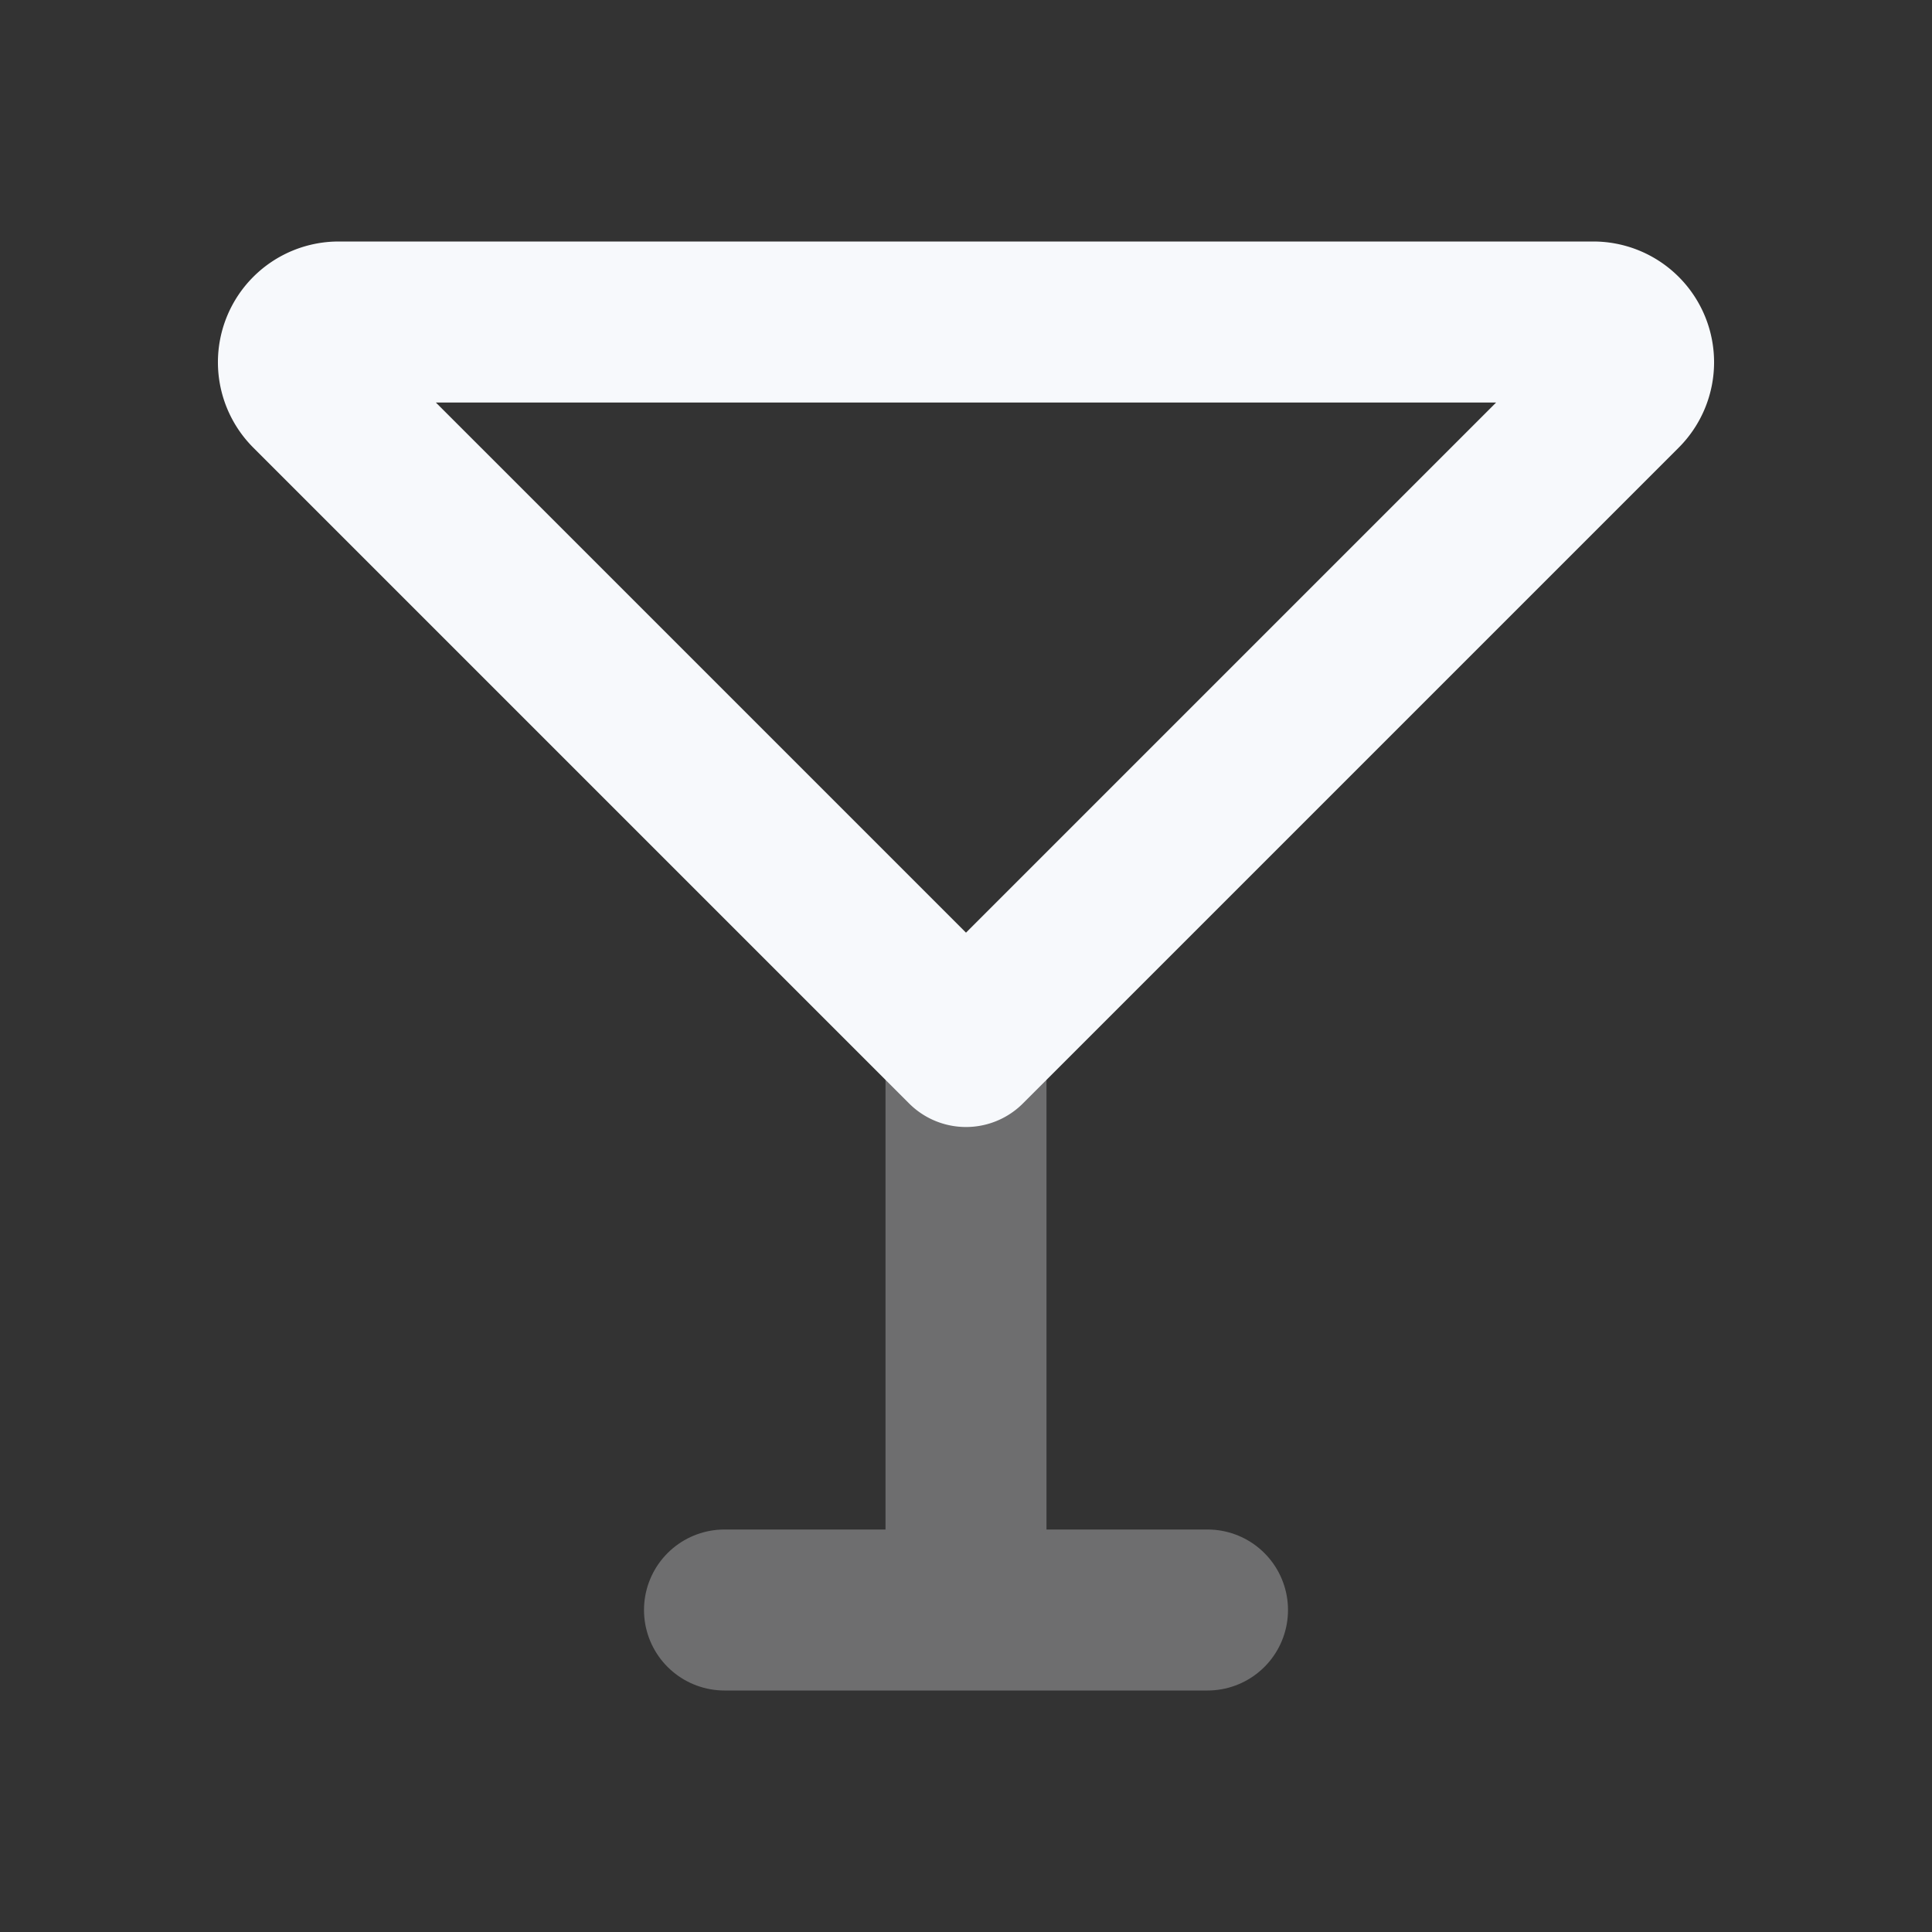 <svg xmlns="http://www.w3.org/2000/svg" width="24" height="24" fill="none"><rect width="100%" height="100%" fill="#333333" stroke="none"/><path stroke="#F7F9FC" stroke-linecap="round" stroke-linejoin="round" stroke-width="2" d="M12 13v7m-3 0h6" opacity=".3"/><path stroke="#F7F9FC" stroke-linecap="round" stroke-linejoin="round" stroke-width="2" d="M3.854 4.854A.5.5 0 0 1 4.207 4h15.586a.5.5 0 0 1 .353.854L12 13z"/></svg>